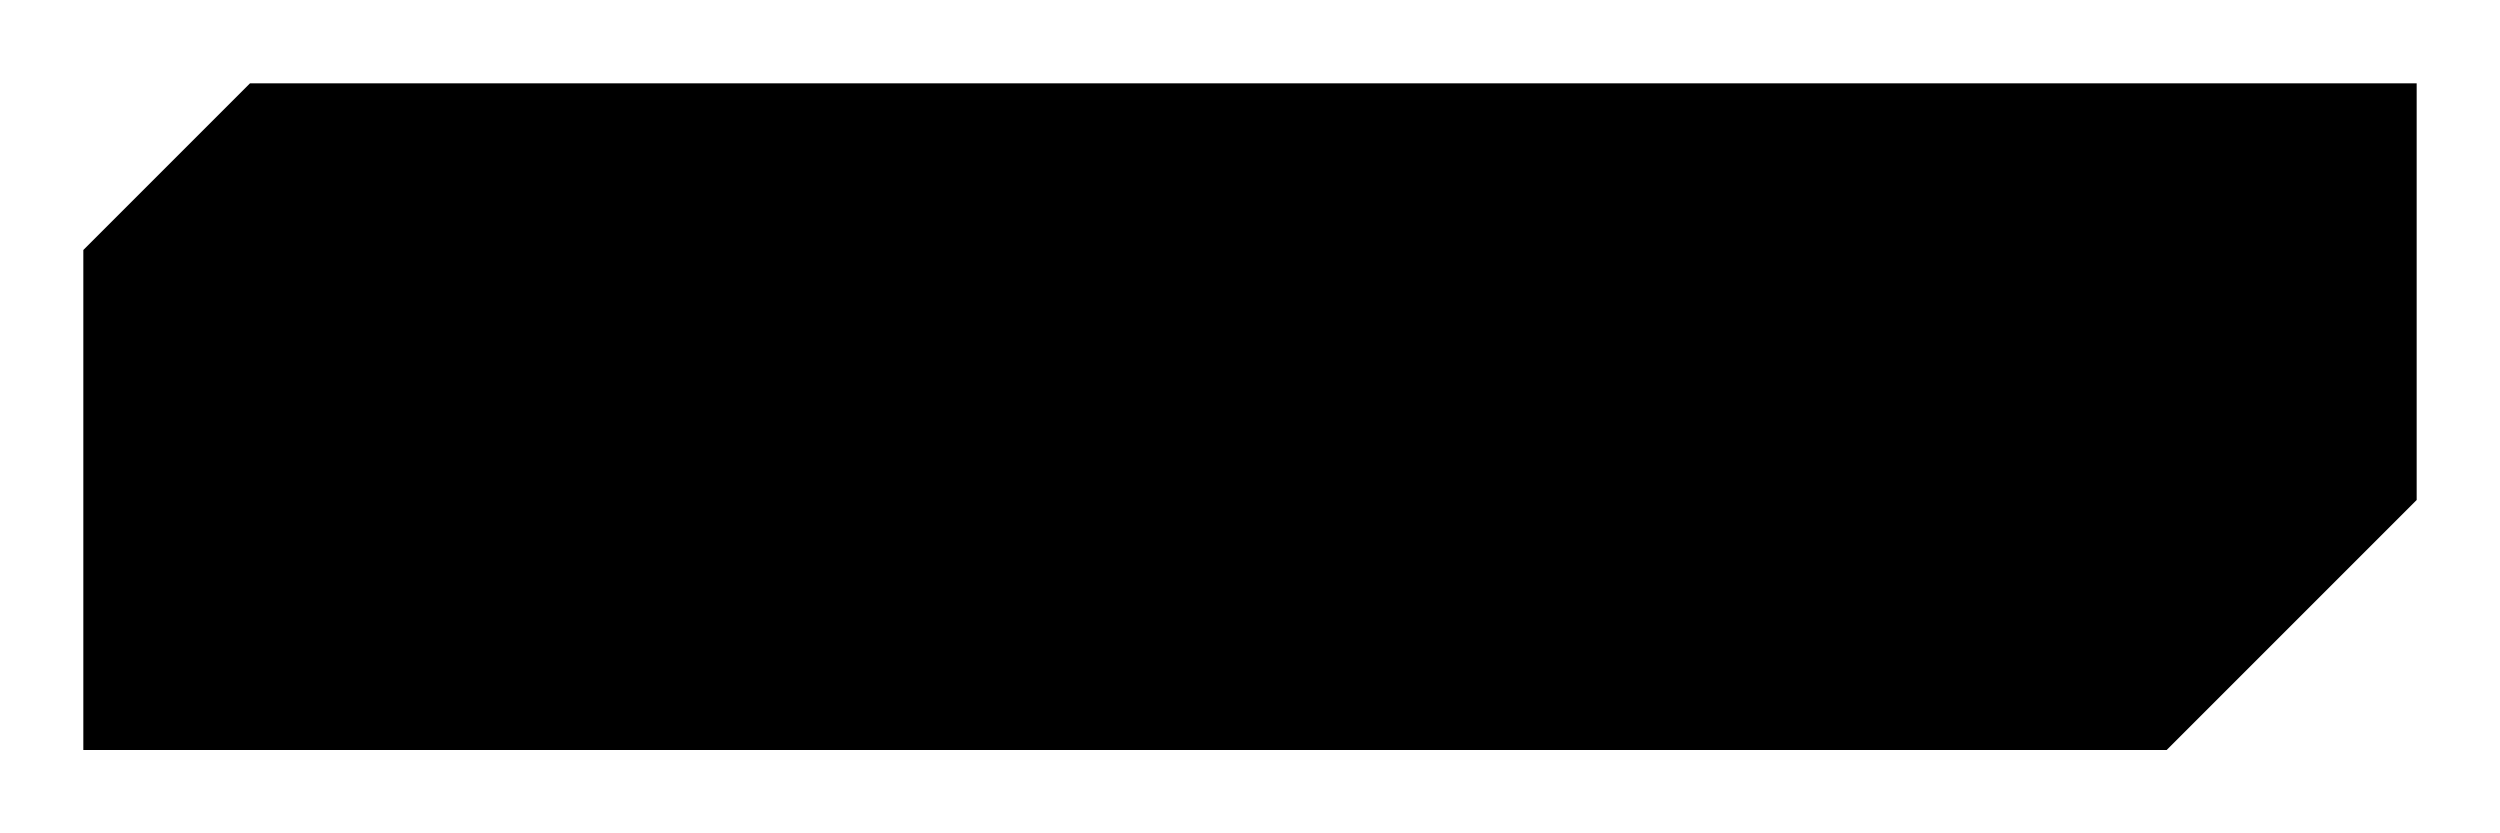 <svg id="svgNoiseTest" width="150px" height="50px" viewBox="0 0 150 50" xmlns='http://www.w3.org/2000/svg'> 
   <defs>
   
		<style>
			.mix 
			{ 
				mix-blend-mode: soft-light;
			}
			.color{
				fill:#3C3C5A;
				#stroke-width:0;
			}

		</style>
		  
		<pattern id="diagonalHatch" width="100" height="100" patternTransform="rotate(35)" patternUnits="userSpaceOnUse">
			<rect x="0" y="0" width="200" height="200" filter="url(#noiseOne)" />
		</pattern>
		  
		<linearGradient id="grad1" x1="0%" y1="0%" x2="100%" y2="100%">
			<stop offset="0%" style="stop-color:rgba(255,255,255,1);" />
			<stop offset="100%" style="stop-color:rgba(255,255,255,0.6);" />
		</linearGradient>
		  
		<filter id="noiseOne" filterUnits="objectBoundingBox">		
			<feTurbulence type='fractalNoise' baseFrequency='0.4' numOctaves='5' stitchTiles='stitch' result="resTurbulence" />
			<feGaussianBlur stdDeviation="0 10" in="resTurbulence" result="resGaus" />
			<feComposite operator="in" in="resGaus" in2="SourceGraphic" result="COMPOSITE"/>
			<feColorMatrix type="matrix" values=
			   "0 0 0 0 0.06,
			   0 0 0 0 0.06,
			   0 0 0 0 0.075,
			   0 0 0 0.55 0.45" result="fullOpacity"/>
			   			   
			   <feColorMatrix in="SourceAlpha" type="matrix" values=
			   "0 0 0 0 0,
			   0 0 0 0 0,
			   0 0 0 0 0,
			   0 0 0 5 0" result="fullOpacitySource"/>
			<feComposite operator="in" in="fullOpacity" in2="fullOpacitySource" result="COMPOSITE"/>
		</filter>
		
		<filter id="noiseTwo" filterUnits="objectBoundingBox">
			<feTurbulence type='fractalNoise' baseFrequency='0.127 0.11' numOctaves='3' stitchTiles='stitch' result="resTurbulence" />
			<feGaussianBlur stdDeviation="5" in="resTurbulence" result="resGaus" /> 
			<feColorMatrix type="matrix" values=
			   "0 0 0 0 0,
			   0 0 0 0 0,
			   0 0 0 0 0,
			   0 0 0 1 0" result="opacityOnly"/>
			<feBlend in="opacityOnly" in2="SourceGraphic" type="multiply" result="colorBlend" />
			<feComposite operator="in" in="colorBlend" in2="SourceAlpha" result="COMPOSITE"/>   
		</filter>
		
		<filter id="lightingFilter" filterUnits="objectBoundingBox">
			<feGaussianBlur stdDeviation="0.5" result="blur1"/>
			<feSpecularLighting result="specOut" in="blur1" specularConstant="0.8" specularExponent="30" lighting-color="#ddd">
				<feDistantLight azimuth="225" elevation="45"/>
			</feSpecularLighting>
			<feComposite in="SourceGraphic" in2="specOut" operator="arithmetic" k1="0" k2="1" k3="1" k4="0" result="result"/>
			<feComposite operator="atop" in2="SourceGraphic"/>
			<feColorMatrix type="matrix" values=
			   "1 0 0 0 0,
			   0 1 0 0 0,
			   0 0 1 0 0,
			   0 0 0 0.75 0" result="fullOpacity"/>
			<feColorMatrix in="SourceAlpha" type="matrix" values=
			   "0 0 0 0 0,
			   0 0 0 0 0,
			   0 0 0 0 0,
			   0 0 0 5 0" result="fullOpacitySource"/>
			<feComposite operator="in" in="fullOpacity" in2="fullOpacitySource" result="COMPOSITE"/>
		</filter>


		<filter  id="infillFilter">
			<feColorMatrix type="matrix" values=
			   "0 0 0 0 0.05,
			   0 0 0 0 0.05,
			   0 0 0 0 0.06,
			   0 0 0 1 0" result="opacityOnly"/>
			<feColorMatrix in="SourceAlpha" type="matrix" values=
			   "0 0 0 0 0,
			   0 0 0 0 0,
			   0 0 0 0 0,
			   0 0 0 5 0" result="fullOpacity"/>
			<feBlend in="opacityOnly" in2="floodColor" type="multiply" result="colorBlend" />
			<feComposite operator="in" in="opacityOnly" in2="fullOpacity" result="COMPOSITE"/>
		</filter>
		
		<filter id="fullOpacity">
			<feColorMatrix in="SourceAlpha" type="matrix" values=
			   "0 0 0 0 0,
			   0 0 0 0 0,
			   0 0 0 0 0,
			   0 0 0 5 0" result="fullOpacity"/>
			<feColorMatrix in="SourceGraphic" type="matrix" values=
			   "1 0 0 0 0,
			   0 1 0 0 0,
			   0 0 1 0 0,
			   0 0 0 0 1" result="opacityOnly"/>
			<feComposite operator="in" in="opacityOnly" in2="fullOpacity" result="COMPOSITE"/>
		</filter>
  </defs>


<g filter="url(#noiseTwo)">
	<g filter="url(#fullOpacity)">
		<g filter="url(#lightingFilter)">
			<polygon class="" points="5 15, 15 5, 145 5, 145 30, 130 45, 5 45" fill="url(#diagonalHatch)" />
		</g>
		<g filter="url(#infillFilter)">
			<polygon points="143 29.2, 129.2 43, 7 43, 7 15.8, 15.8 7, 143 7" fill="url(#diagonalHatch)" />
		</g>
	</g>
</g>
</svg>

